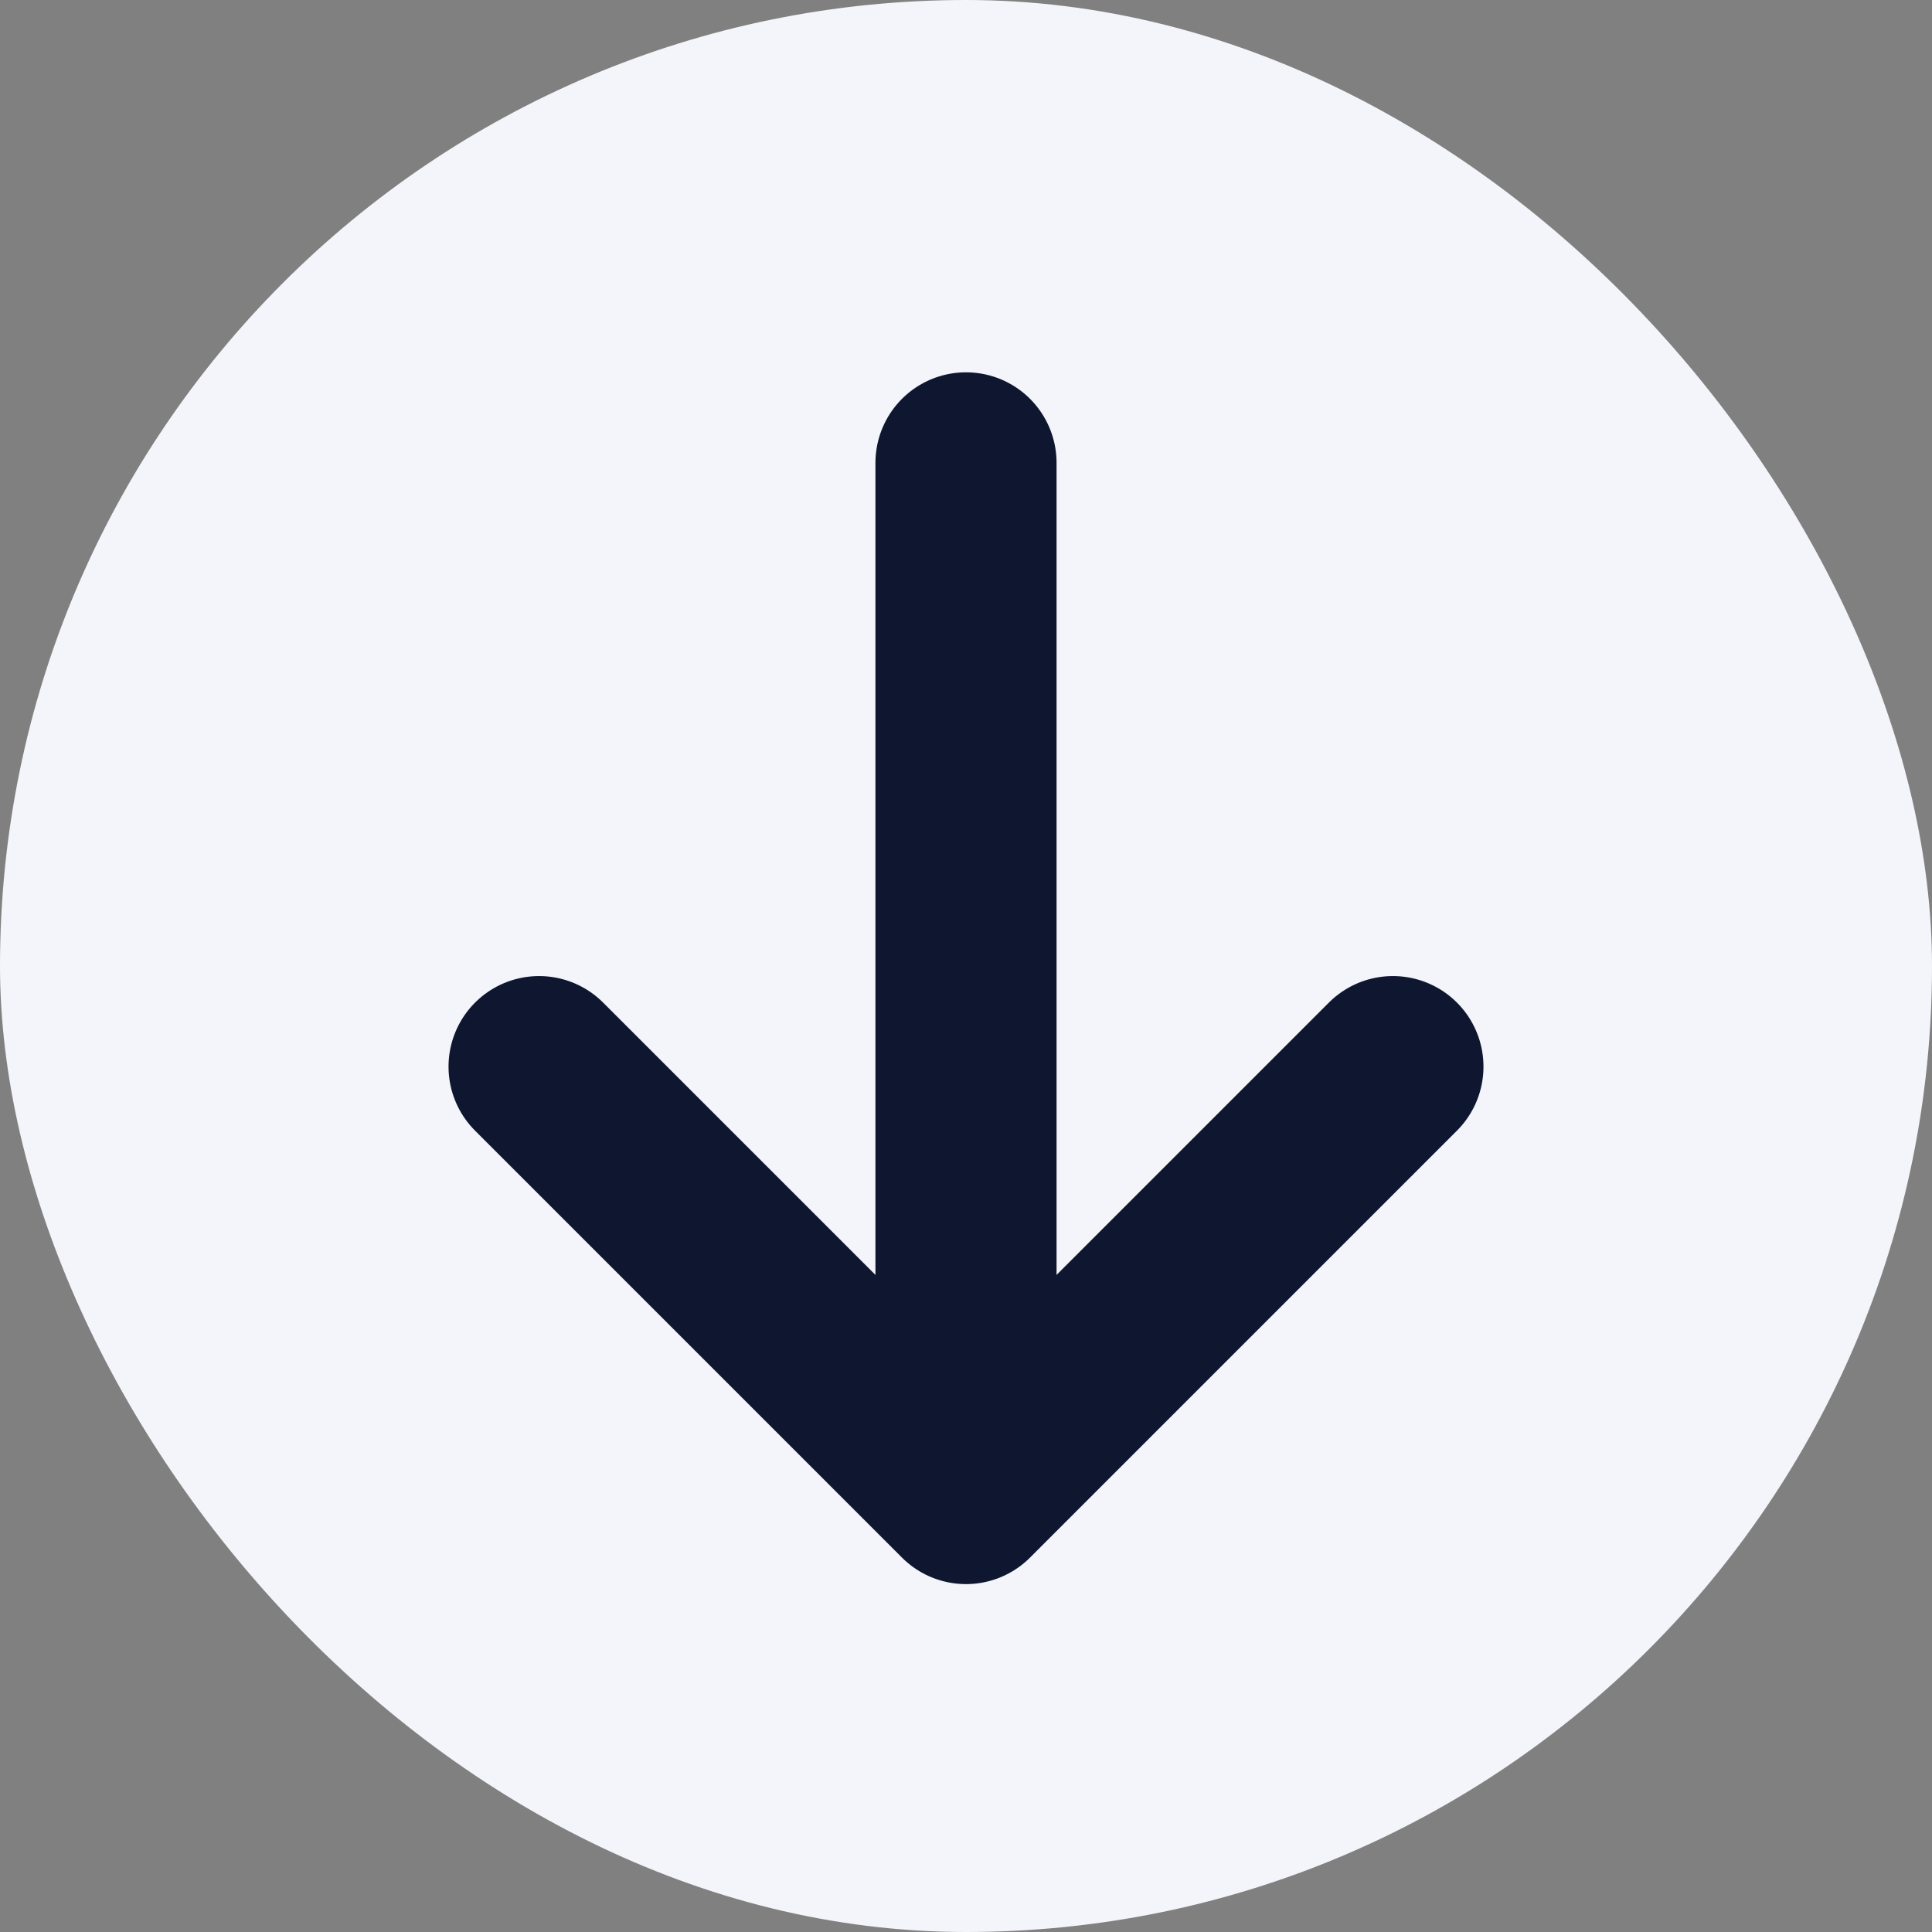 <?xml version="1.0" encoding="UTF-8"?>
<svg width="24px" height="24px" viewBox="0 0 24 24" version="1.1" xmlns="http://www.w3.org/2000/svg" xmlns:xlink="http://www.w3.org/1999/xlink">
    <rect x="0" y="0" width="24" height="24" fill="#808080" stroke="none"/>
    <!-- Generator: Sketch 60 (88103) - https://sketch.com -->
    <title>icon_顺序@2x</title>
    <desc>Created with Sketch.</desc>
    <g id="页面-4" stroke="none" stroke-width="1" fill="none" fill-rule="evenodd">
        <g id="Pool_Add-Liquidity_Select-a-token" transform="translate(-1145, -547)">
            <g id="编组-3" transform="translate(721, 217)">
                <g id="icon_顺序" transform="translate(424, 330)">
                    <rect id="矩形" fill="#F4F5FA" x="0" y="0" width="24" height="24" rx="12"></rect>
                    <g id="编组-8" transform="translate(6.25, 5.75)" stroke="#0F1730" stroke-linecap="round" stroke-linejoin="round" stroke-width="2.25">
                        <line x1="5.75" y1="12" x2="5.75" y2="4.22994972e-14" id="路径-2"></line>
                        <polyline id="路径" transform="translate(5.75, 7.5) rotate(-45) translate(-5.75, -7.5) " points="9.5 11.25 2 11.25 2 3.75"></polyline>
                    </g>
                </g>
            </g>
        </g>
    </g>
</svg>